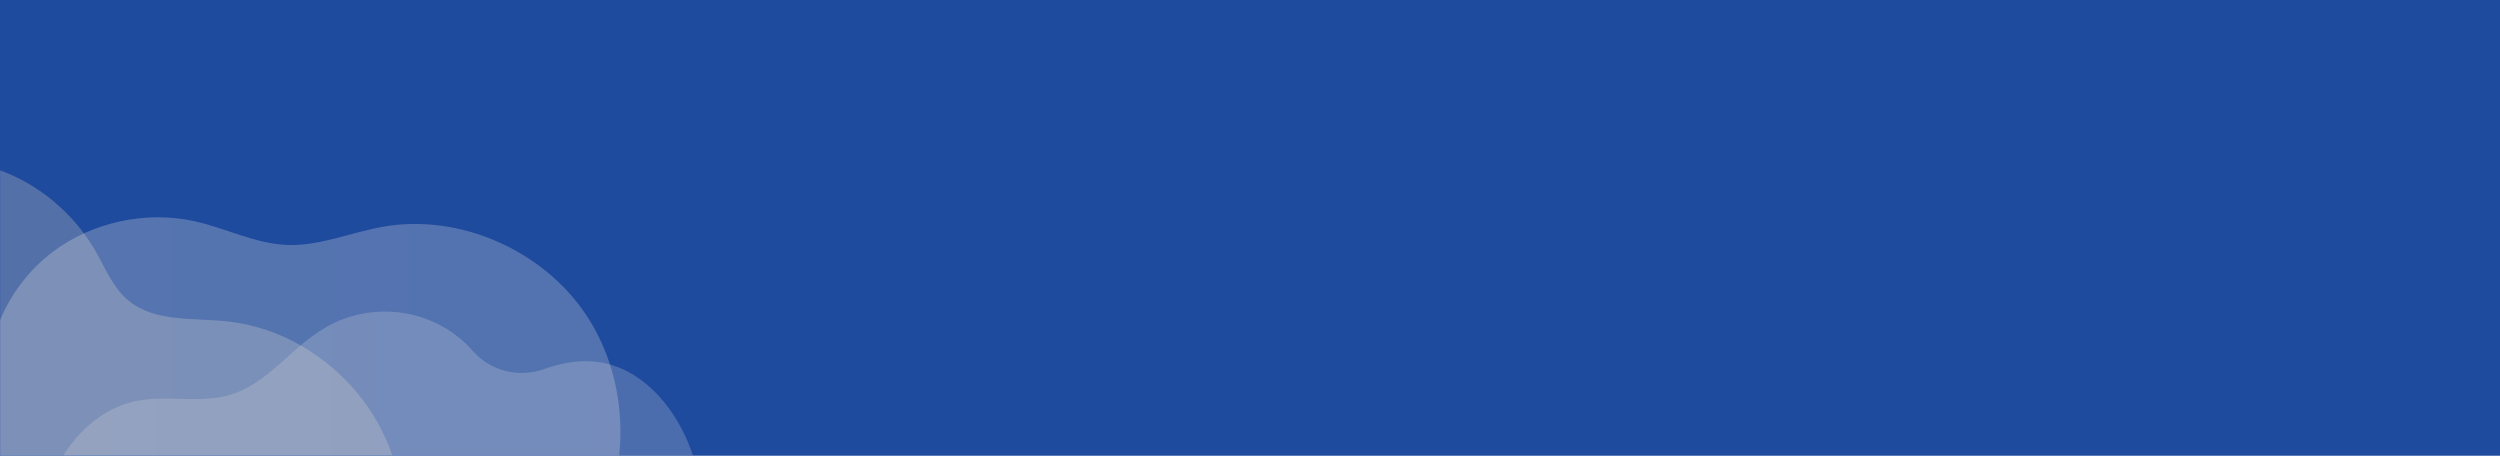 <svg width="1920" height="350" viewBox="0 0 1920 350" fill="none" xmlns="http://www.w3.org/2000/svg">
<rect width="1920" height="350" fill="#1F4B9E"/>
<mask id="mask0_280_23" style="mask-type:alpha" maskUnits="userSpaceOnUse" x="0" y="0" width="1920" height="350">
<rect width="1920" height="350" fill="#1F4B9E"/>
</mask>
<g mask="url(#mask0_280_23)">
<path style="mix-blend-mode:multiply" opacity="0.29" d="M-1.033 425.208C6.769 403.761 4.624 380.22 0.5 357.851C-3.624 335.481 -9.655 313.21 -9.344 290.493C-8.826 253.412 9.743 216.857 40.064 193.763C70.384 170.669 111.895 161.572 149.635 169.954C173.468 175.262 195.934 187.146 220.42 188.118C245.559 189.11 269.444 178.476 294.19 174.121C352.944 163.794 415.916 192.106 448.785 239.851C481.655 287.597 484.784 351.661 460.723 403.999C436.662 456.337 387.337 496.494 330.852 515.104C274.367 533.714 211.488 531.531 154.827 513.447C127.035 504.578 100.58 492.03 72.394 484.391C44.209 476.753 13.09 474.352 -13.686 485.701L-52.596 466.029C-28.856 465.404 -8.847 446.655 -1.033 425.208Z" fill="url(#paint0_linear_280_23)"/>
<g style="mix-blend-mode:overlay" opacity="0.24">
<path d="M-71 128.112V380.28H308.075C306.819 369.615 304.437 359.099 300.967 348.893C288.779 313.946 263.961 284.312 230.979 265.326C213.814 255.38 194.619 249.074 174.691 246.835C148.651 244.048 119.294 247.41 99.222 231.29C87.15 221.588 81.285 206.778 73.762 193.515C52.333 155.818 11.971 126.891 -32.784 123.856C-45.687 123.034 -58.638 124.476 -71 128.112Z" fill="#F8E6CB"/>
</g>
<path style="mix-blend-mode:soft-light" opacity="0.25" d="M35.463 380.28H539C537.428 366.656 533.971 353.292 528.721 340.54C516.576 310.859 492.287 282.567 459.293 278.044C445.076 276.06 431.107 278.738 417.584 283.539C408.131 286.878 397.83 287.335 388.094 284.849C378.358 282.363 369.663 277.054 363.203 269.651C349.765 254.169 330.974 243.812 310.241 240.459C289.508 237.107 268.206 240.981 250.202 251.378C243.356 255.438 236.912 260.087 230.948 265.267C213.622 279.928 198.079 297.011 176.318 303.36C153.656 309.947 128.89 303.36 105.668 307.774C71.627 314.292 46.602 344.022 36.727 375.875C36.278 377.317 35.856 378.785 35.463 380.28Z" fill="url(#paint1_linear_280_23)"/>
</g>
<defs>
<linearGradient id="paint0_linear_280_23" x1="476.484" y1="347.474" x2="-52.596" y2="347.474" gradientUnits="userSpaceOnUse">
<stop stop-color="#D1D5DE"/>
<stop offset="1" stop-color="#DBDBDB"/>
</linearGradient>
<linearGradient id="paint1_linear_280_23" x1="539" y1="309.897" x2="35.463" y2="309.897" gradientUnits="userSpaceOnUse">
<stop stop-color="#D1D5DE"/>
<stop offset="1" stop-color="#DBDBDB"/>
</linearGradient>
</defs>
</svg>
